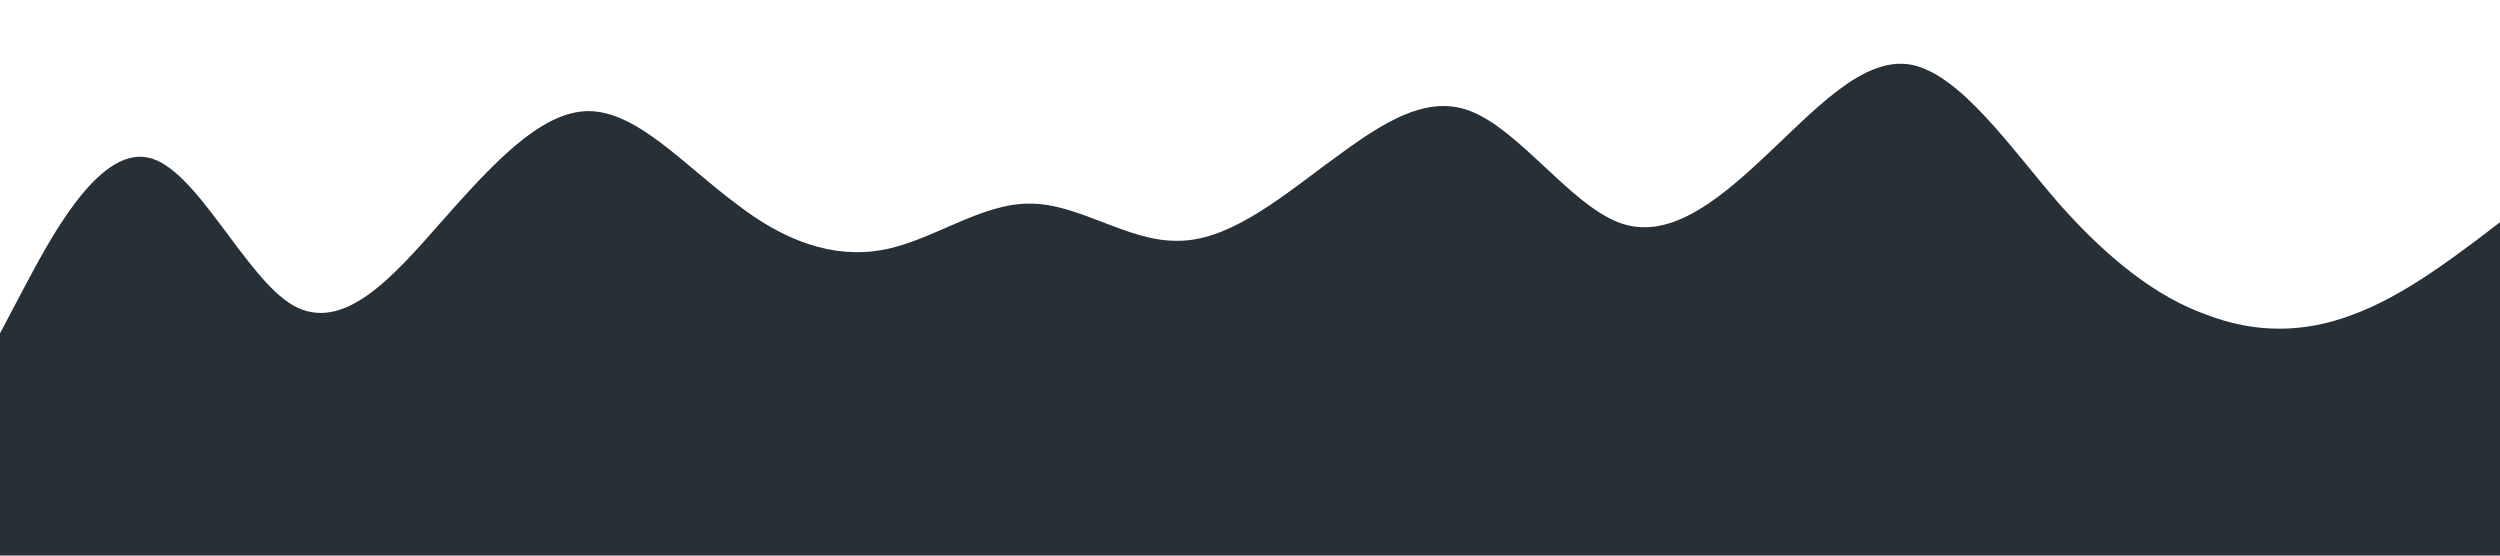 <svg xmlns="http://www.w3.org/2000/svg" viewBox="0 0 1440 320"><path fill="#273036" fill-opacity="1" d="M0,192L14.1,165.3C28.2,139,56,85,85,90.7C112.9,96,141,160,169,176C197.6,192,226,160,254,128C282.4,96,311,64,339,64C367.1,64,395,96,424,117.3C451.8,139,480,149,508,144C536.5,139,565,117,593,117.3C621.2,117,649,139,678,138.7C705.9,139,734,117,762,96C790.6,75,819,53,847,64C875.3,75,904,117,932,128C960,139,988,117,1016,90.7C1044.7,64,1073,32,1101,37.3C1129.4,43,1158,85,1186,117.3C1214.1,149,1242,171,1271,181.3C1298.8,192,1327,192,1355,181.3C1383.5,171,1412,149,1426,138.7L1440,128L1440,320L1425.9,320C1411.8,320,1384,320,1355,320C1327.1,320,1299,320,1271,320C1242.4,320,1214,320,1186,320C1157.6,320,1129,320,1101,320C1072.9,320,1045,320,1016,320C988.2,320,960,320,932,320C903.5,320,875,320,847,320C818.8,320,791,320,762,320C734.1,320,706,320,678,320C649.4,320,621,320,593,320C564.7,320,536,320,508,320C480,320,452,320,424,320C395.3,320,367,320,339,320C310.6,320,282,320,254,320C225.9,320,198,320,169,320C141.2,320,113,320,85,320C56.5,320,28,320,14,320L0,320Z"></path></svg>